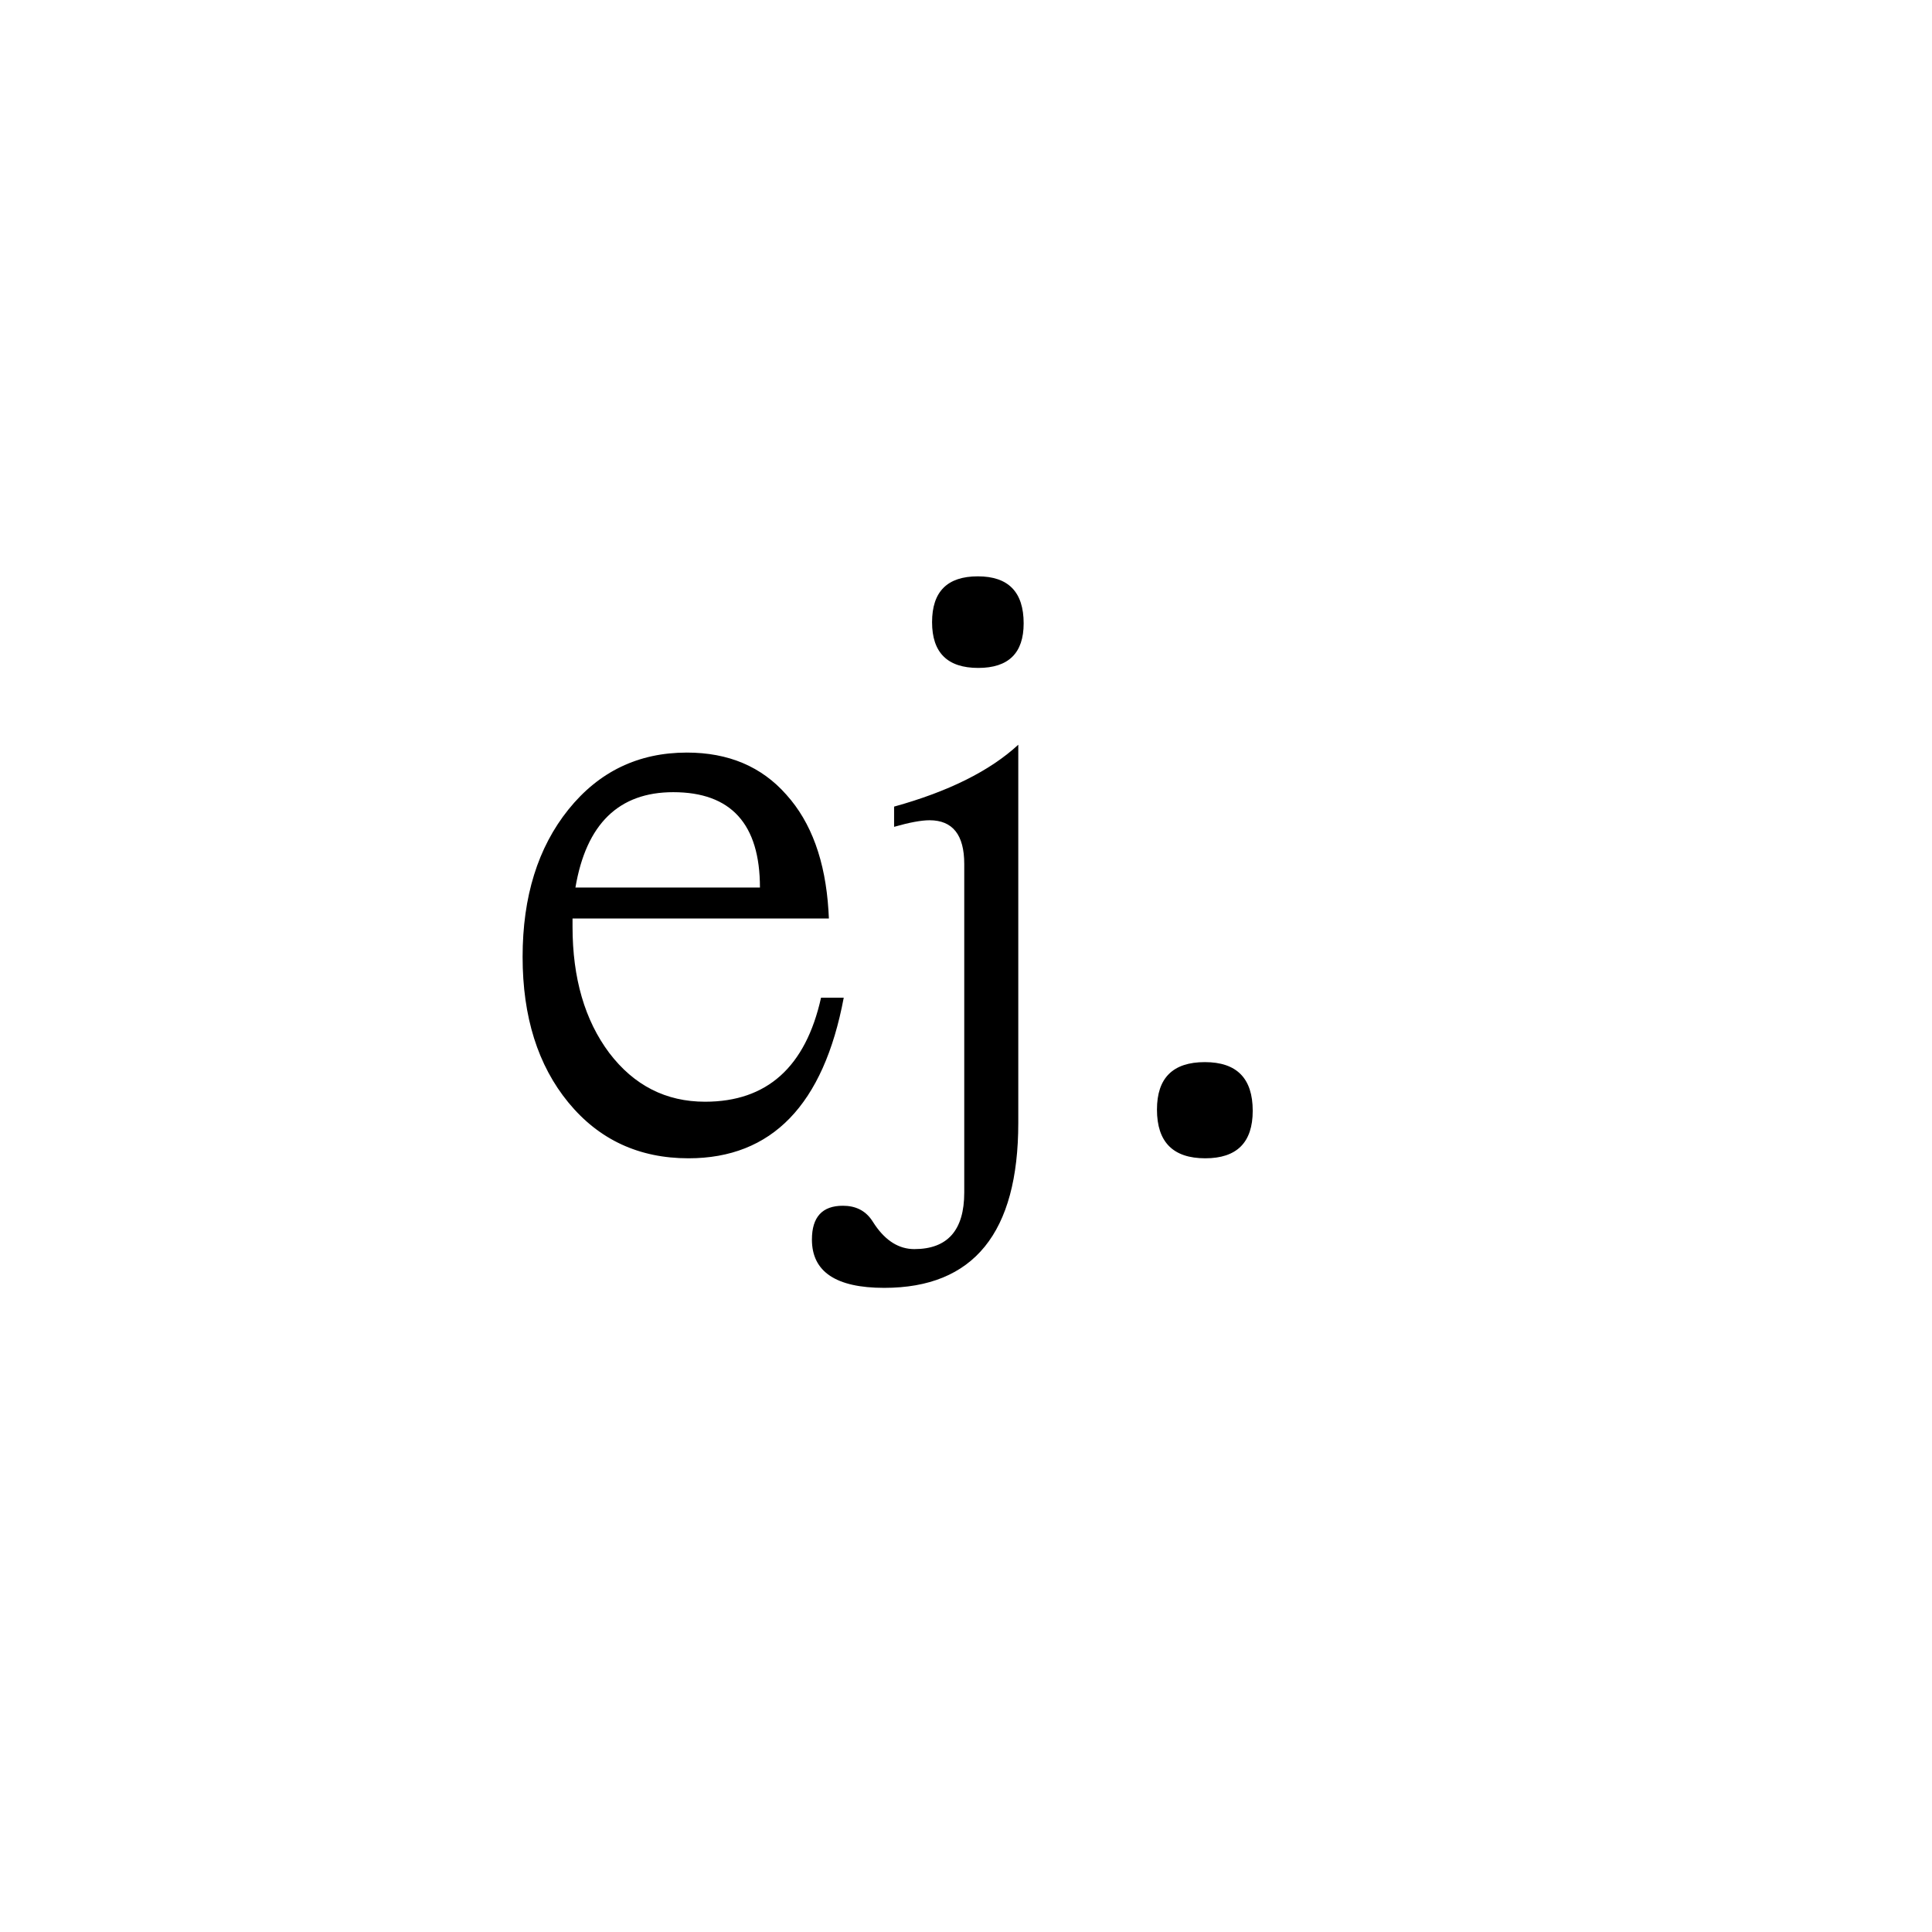 <svg width="32" height="32" viewBox="0 0 32 32" fill="none" xmlns="http://www.w3.org/2000/svg">
<rect width="32" height="32" fill="white"/>
<path d="M9.483 15.213V15.35C9.483 16.202 9.686 16.899 10.092 17.441C10.502 17.979 11.031 18.248 11.678 18.248C12.703 18.248 13.343 17.674 13.599 16.525H13.975C13.642 18.298 12.785 19.185 11.404 19.185C10.584 19.185 9.921 18.877 9.415 18.262C8.909 17.646 8.656 16.842 8.656 15.849C8.656 14.851 8.909 14.037 9.415 13.408C9.921 12.779 10.575 12.465 11.377 12.465C12.065 12.465 12.614 12.697 13.024 13.162C13.439 13.622 13.671 14.263 13.722 15.083L13.729 15.213H9.483ZM9.531 14.7H12.587C12.587 13.648 12.108 13.121 11.151 13.121C10.249 13.121 9.709 13.648 9.531 14.7ZM16.866 12.335V18.597C16.866 20.42 16.126 21.331 14.645 21.331C13.847 21.331 13.448 21.064 13.448 20.531C13.448 20.158 13.619 19.971 13.961 19.971C14.171 19.971 14.33 20.05 14.44 20.21L14.494 20.292C14.676 20.556 14.893 20.689 15.144 20.689C15.695 20.689 15.971 20.376 15.971 19.752V14.31C15.971 13.828 15.779 13.586 15.396 13.586C15.26 13.586 15.064 13.622 14.809 13.695V13.36C15.711 13.11 16.397 12.768 16.866 12.335ZM16.955 10.325C16.955 10.817 16.704 11.063 16.203 11.063C15.693 11.063 15.438 10.81 15.438 10.305C15.438 9.799 15.69 9.546 16.196 9.546C16.702 9.546 16.955 9.806 16.955 10.325ZM20.749 18.398C20.749 18.922 20.487 19.185 19.963 19.185C19.43 19.185 19.163 18.916 19.163 18.378C19.163 17.854 19.427 17.592 19.956 17.592C20.485 17.592 20.749 17.861 20.749 18.398Z" fill="black"/>
</svg>
